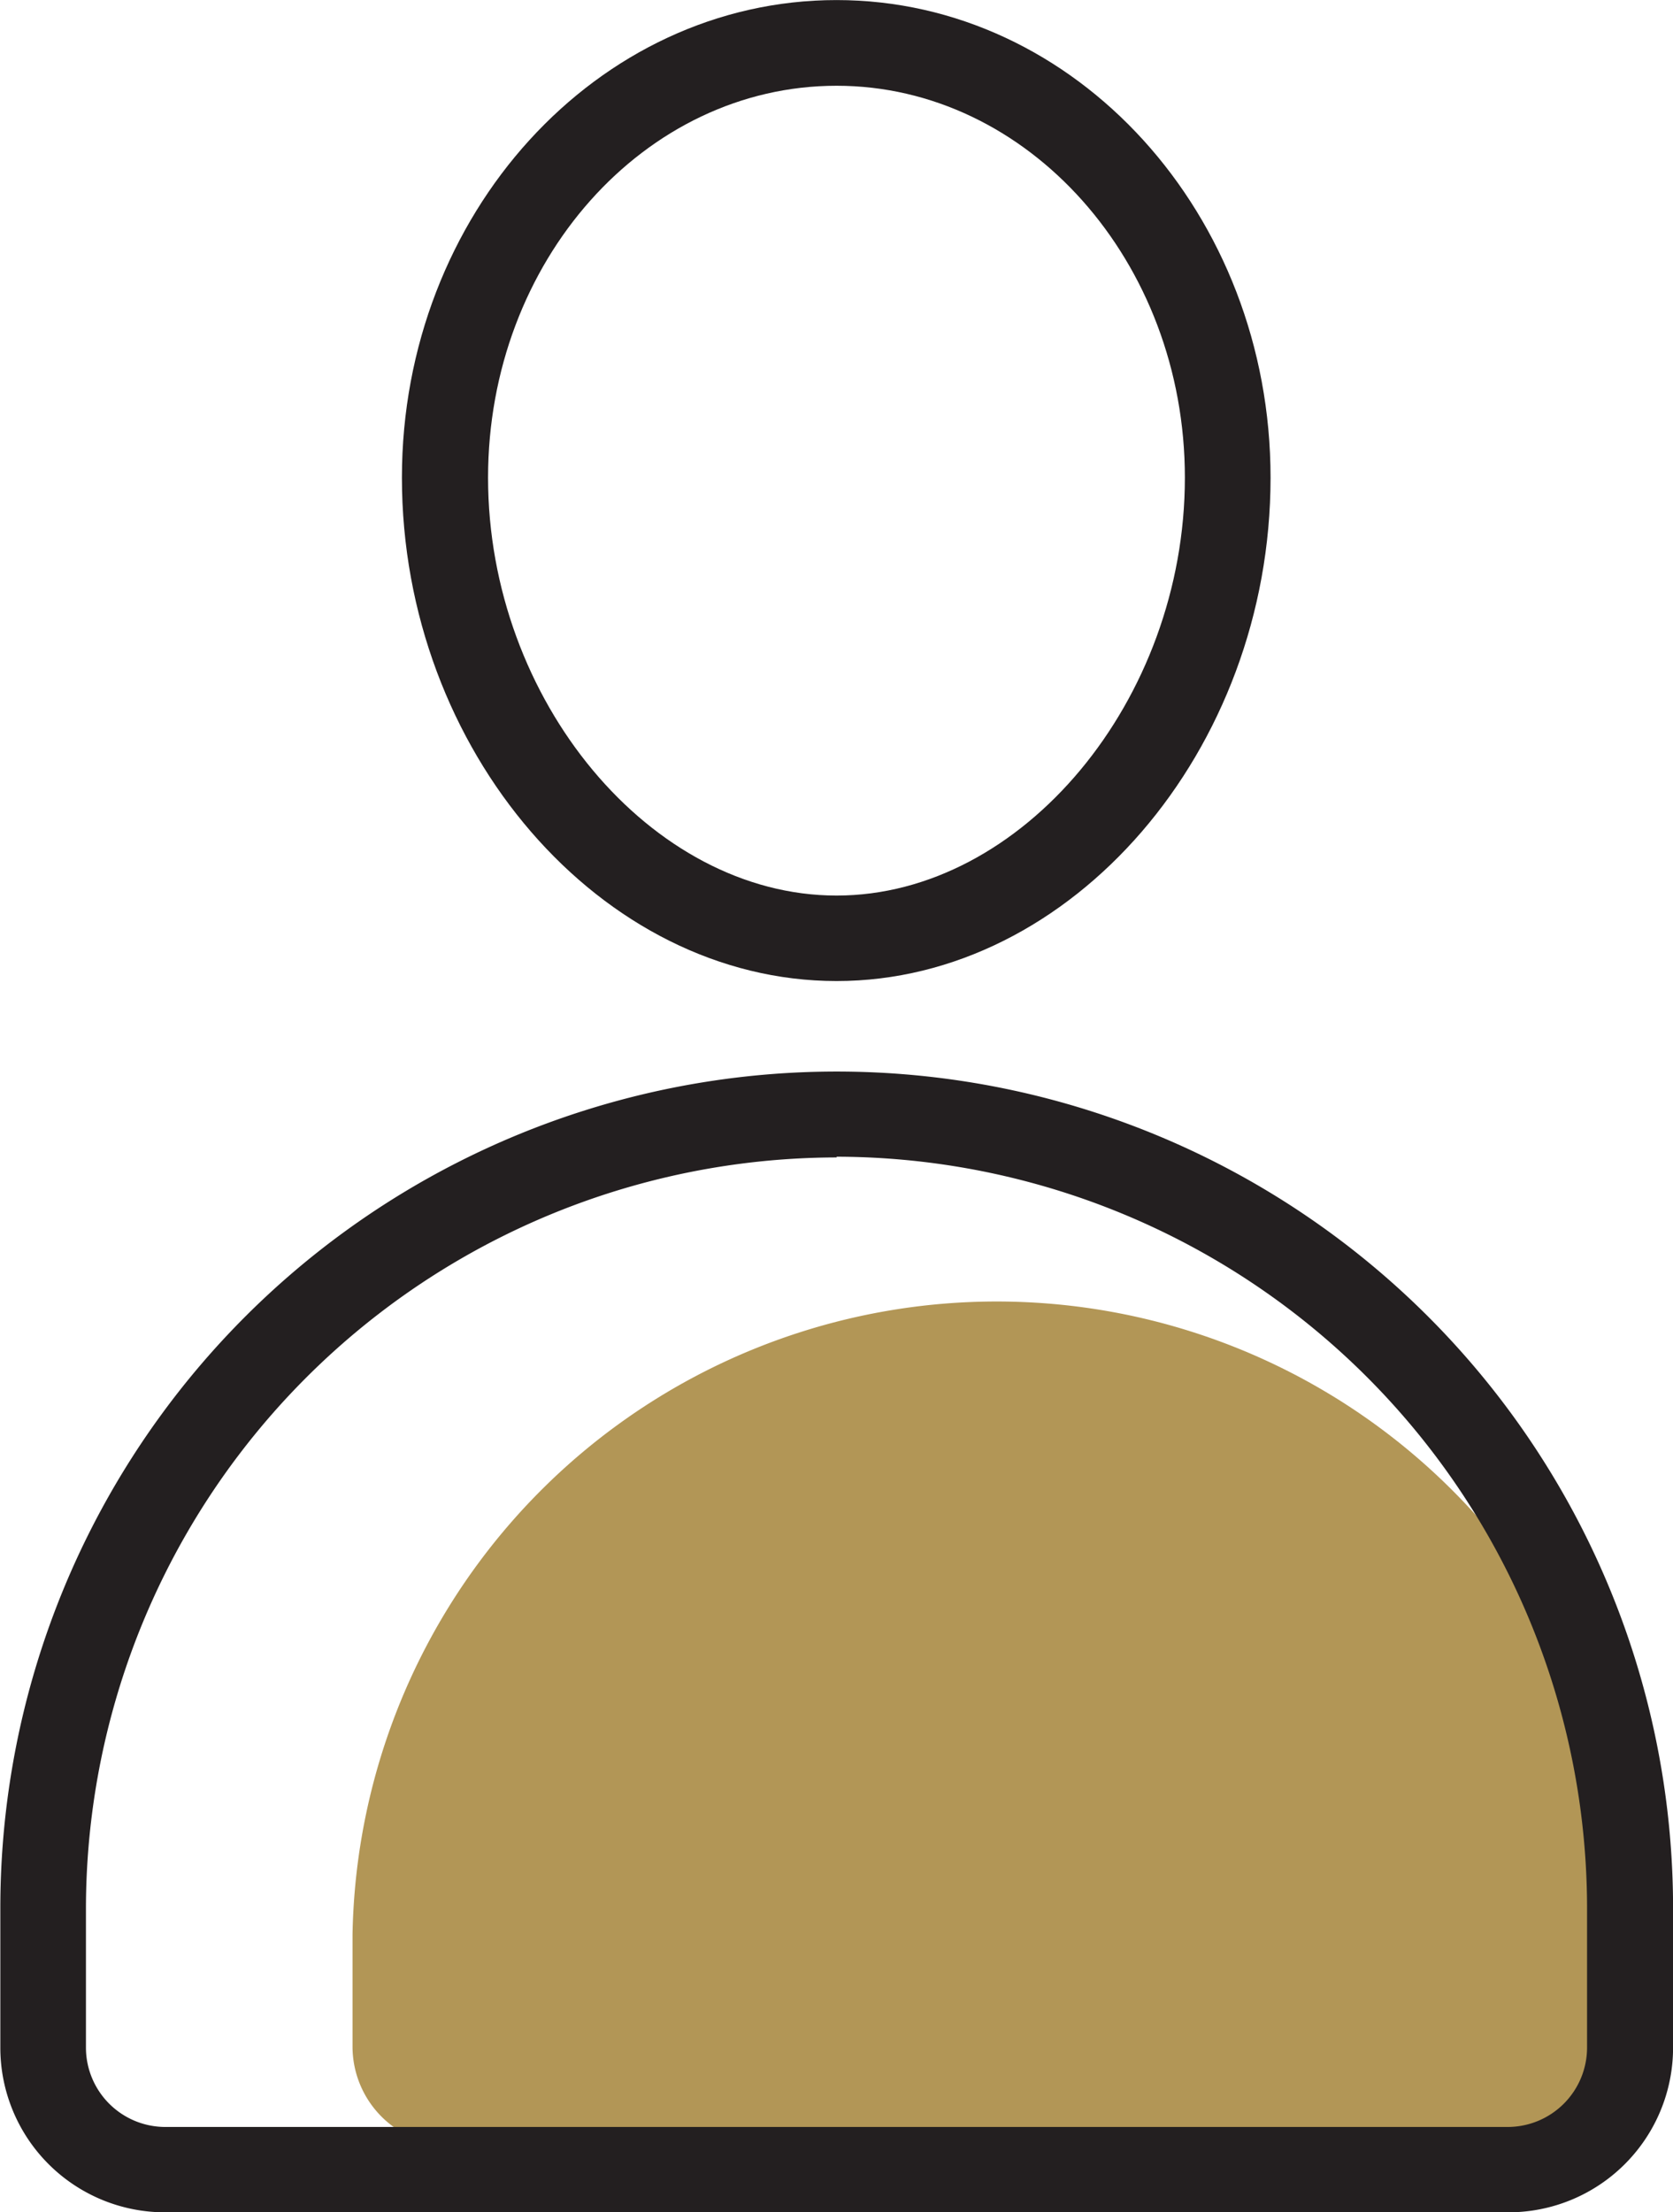 <svg xmlns="http://www.w3.org/2000/svg" width="25.404" height="33.589" viewBox="0 0 25.404 33.589">
    <defs>
        <style>
            .cls-2{fill:#231f20}
        </style>
    </defs>
    <g id="Group_19" transform="translate(-14.09 -.57)">
        <path id="Path_612" fill="#b29656" d="M47.857 71.387H31.306a1.506 1.506 0 0 1-1.506-1.506v-1.7a9.783 9.783 0 0 1 19.563 0v1.7a1.506 1.506 0 0 1-1.506 1.506" transform="translate(-10.357 -38.239)"/>
        <path id="Path_613" d="M38.6 15.465c-3.575 0-6.6-3.5-6.6-7.643 0-4 2.965-7.251 6.6-7.251s6.59 3.254 6.59 7.251c0 4.144-3.019 7.643-6.59 7.643m0-13.593c-2.917 0-5.292 2.668-5.292 5.95 0 3.38 2.474 6.345 5.292 6.345s5.289-2.965 5.289-6.345c0-3.282-2.385-5.95-5.289-5.95" class="cls-2" transform="translate(-11.807)"/>
        <path id="Path_614" d="M36.989 66.027H16.595a2.5 2.5 0 0 1-2.5-2.5v-2.12a12.7 12.7 0 0 1 25.4 0v2.12a2.5 2.5 0 0 1-2.5 2.5m-10.2-16.016a11.416 11.416 0 0 0-11.4 11.4v2.12a1.206 1.206 0 0 0 1.2 1.2h20.394a1.206 1.206 0 0 0 1.2-1.2v-2.12A11.416 11.416 0 0 0 26.794 50" class="cls-2" transform="translate(0 -31.868)"/>
    </g>
</svg>
